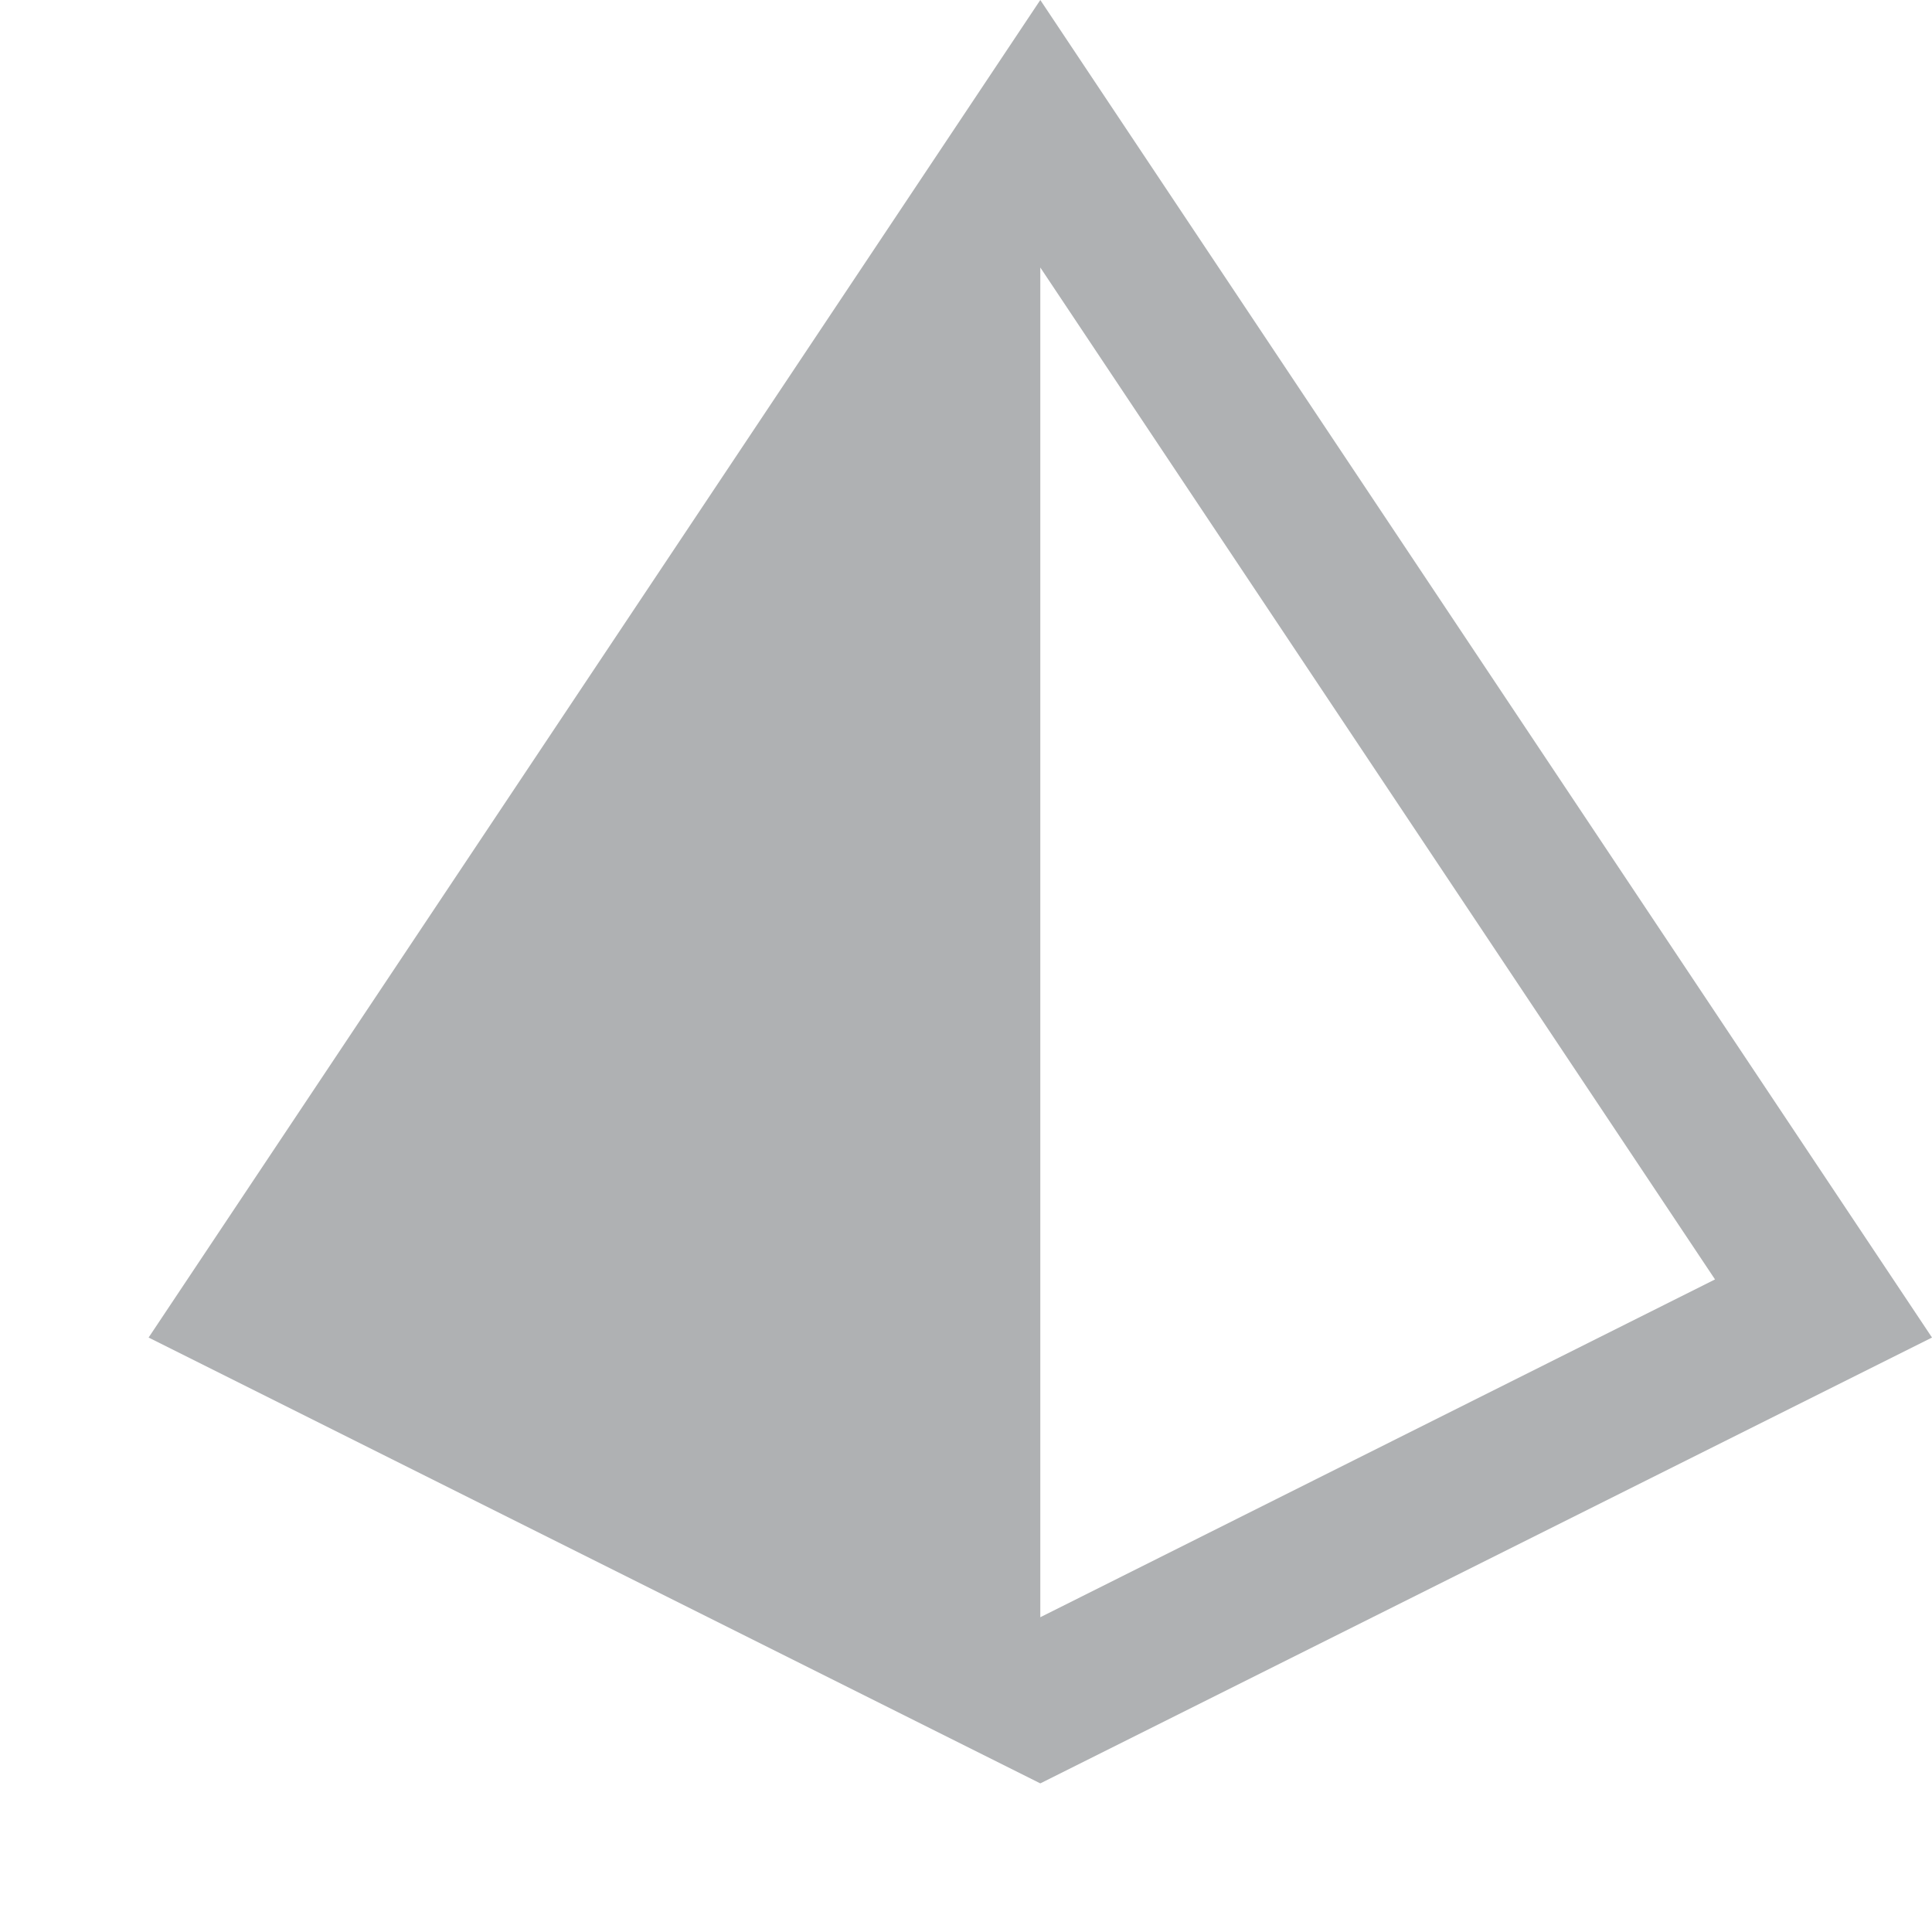 <svg xmlns="http://www.w3.org/2000/svg" width="13" height="13" viewBox="0 0 13 13">
  <title>toolWindowSolutionExplorer_dark</title>
  <g>
    <rect width="13" height="13" fill="#ffd8ff" opacity="0"/>
    <path d="M7,0,1,9l6,3,6-3ZM7,1.8l4.54,6.809L7,10.882Z" fill="#afb1b3"/>
  </g>
</svg>
